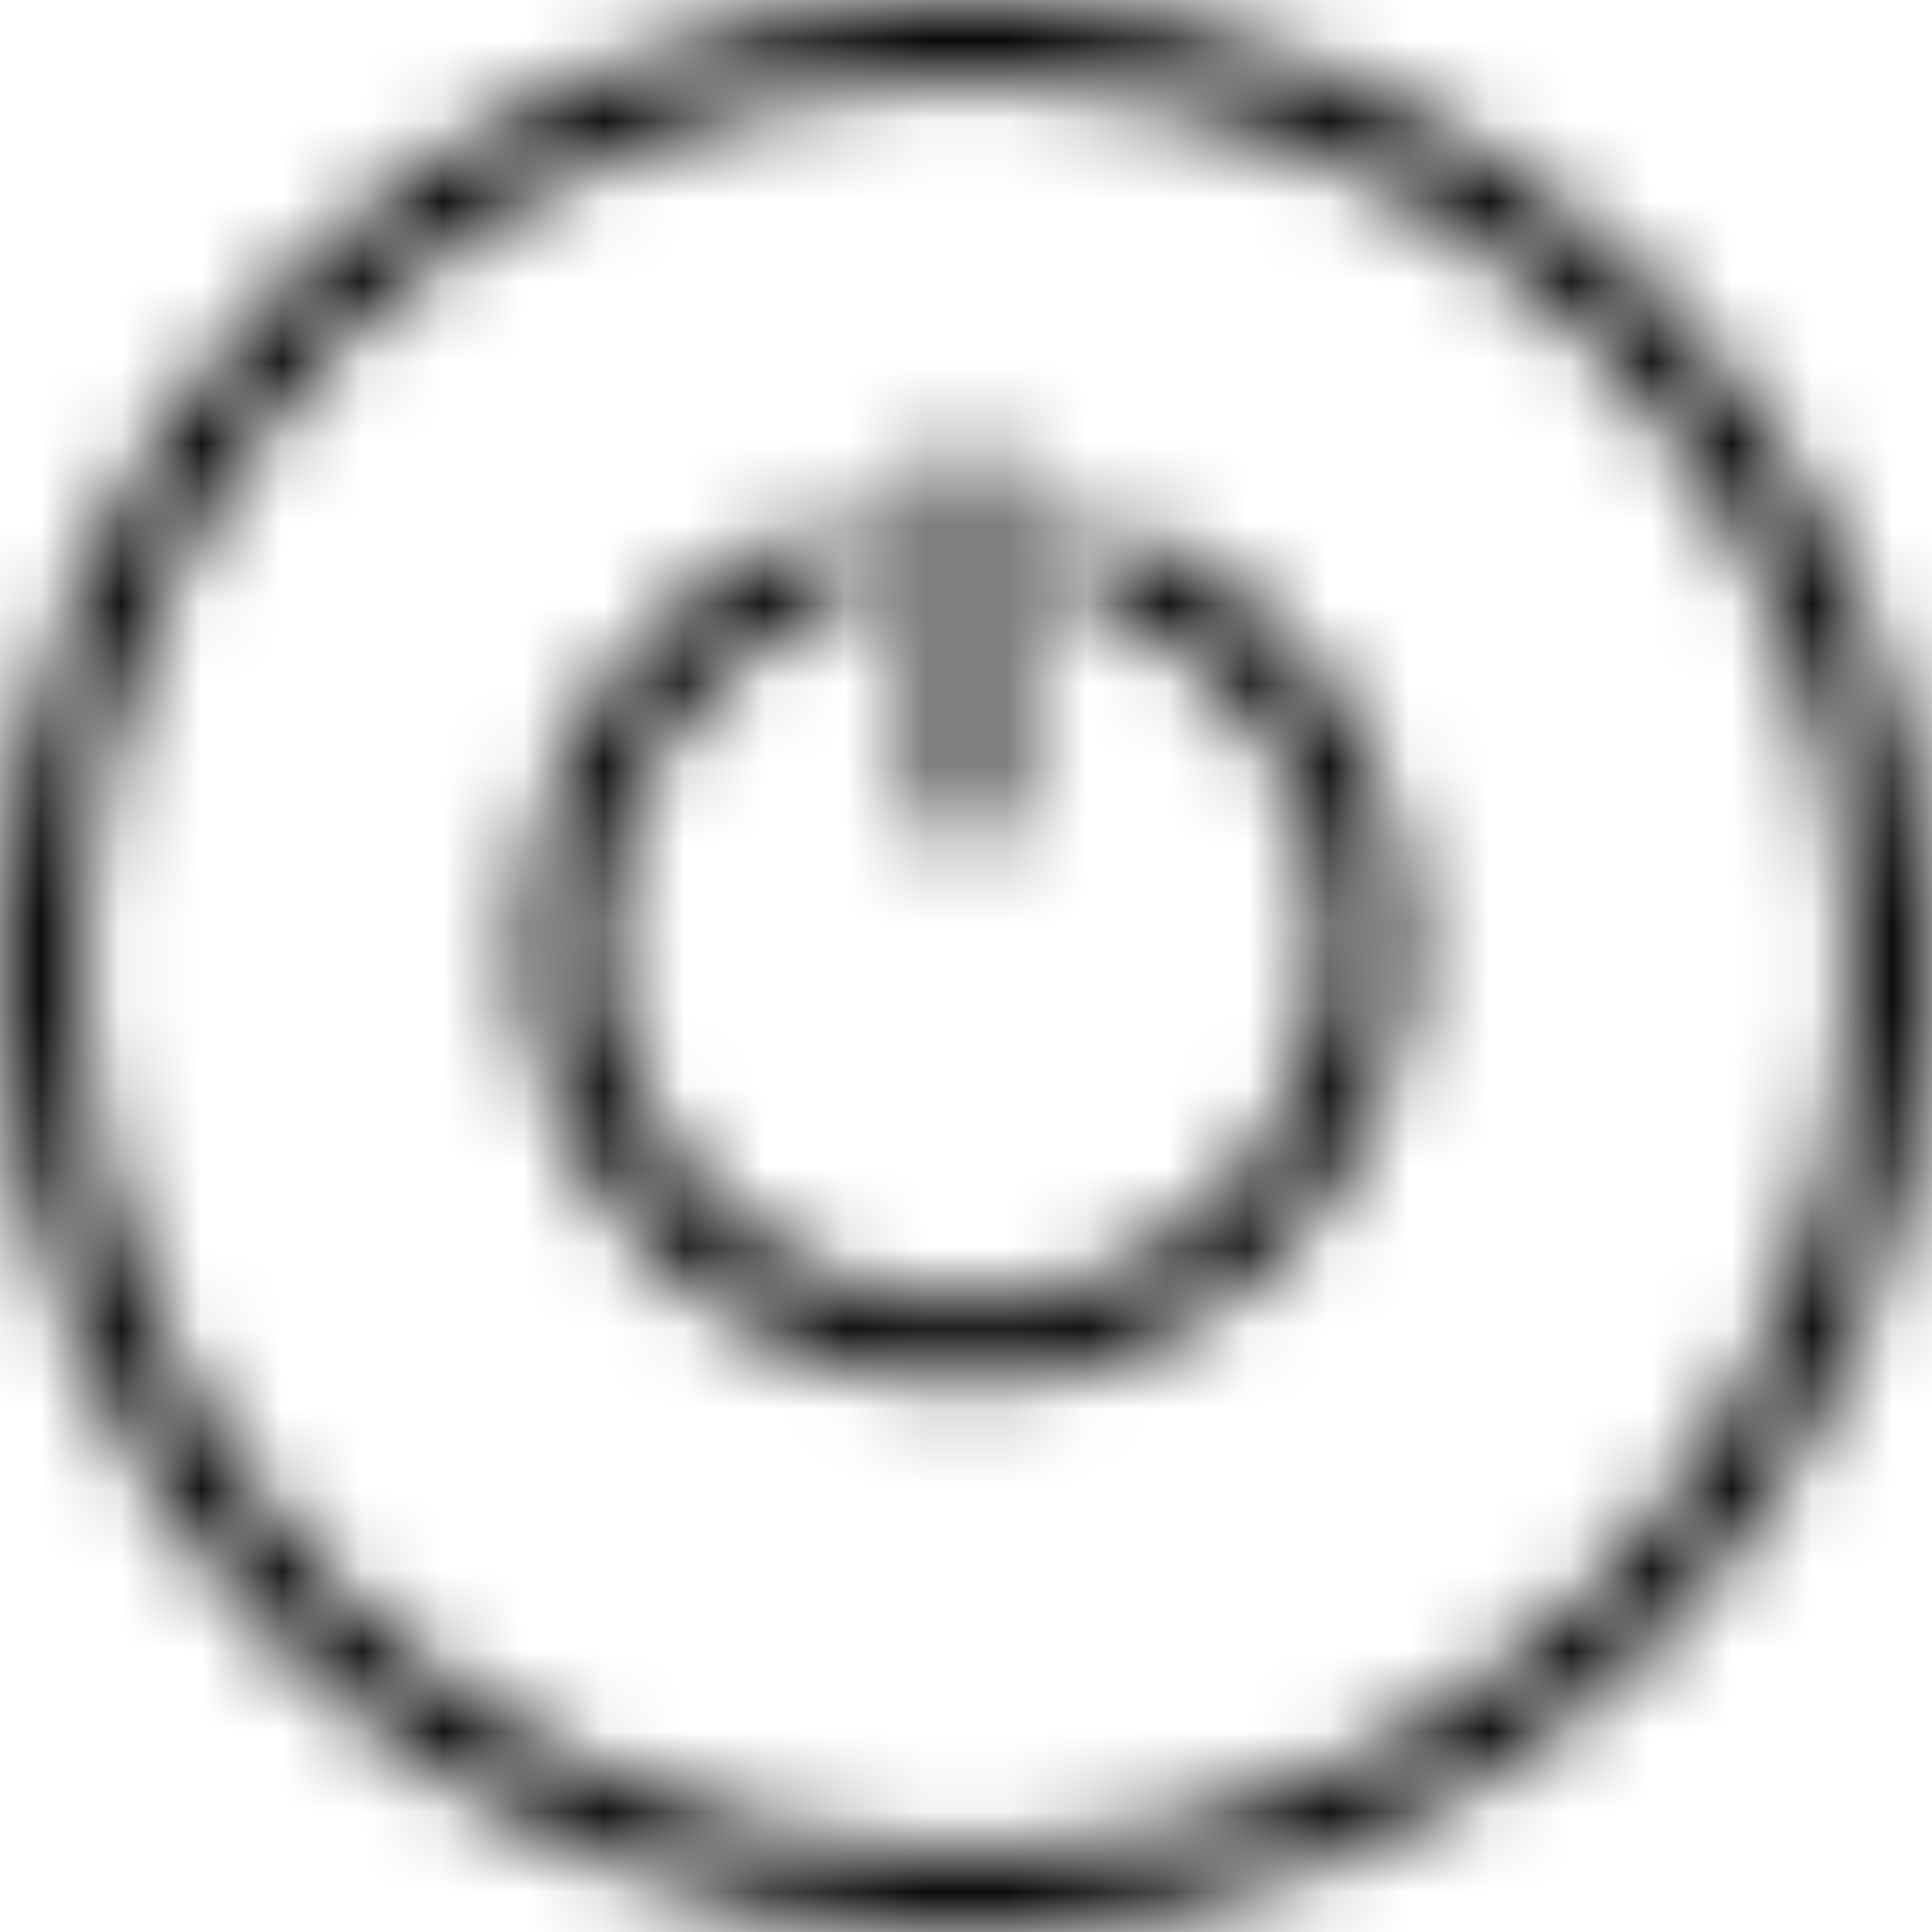 <svg xmlns="http://www.w3.org/2000/svg" xmlns:xlink="http://www.w3.org/1999/xlink" width="24" height="24" viewBox="0 0 24 24">
  <defs>
    <path id="power-off_24_black-a" d="M12,23 C18.075,23 23,18.075 23,12 C23,5.925 18.075,1 12,1 C5.925,1 1,5.925 1,12 C1,18.075 5.925,23 12,23 Z M12,24 C5.373,24 0,18.627 0,12 C0,5.373 5.373,0 12,0 C18.627,0 24,5.373 24,12 C24,18.627 18.627,24 12,24 Z M10.075,6.532 C7.942,7.329 6.5,9.371 6.5,11.685 C6.5,14.723 8.962,17.185 12,17.185 C15.038,17.185 17.5,14.723 17.5,11.685 C17.5,9.384 16.073,7.35 13.959,6.544 C13.7,6.446 13.412,6.575 13.313,6.833 C13.215,7.091 13.344,7.38 13.602,7.479 C15.333,8.138 16.5,9.802 16.5,11.685 C16.5,14.17 14.485,16.185 12,16.185 C9.515,16.185 7.5,14.17 7.5,11.685 C7.5,9.792 8.68,8.12 10.425,7.468 C10.683,7.372 10.815,7.084 10.718,6.825 C10.621,6.566 10.333,6.435 10.075,6.532 Z M12.5,10 L12.5,6 C12.5,5.724 12.276,5.5 12,5.5 C11.724,5.5 11.5,5.724 11.5,6 L11.5,10 C11.5,10.276 11.724,10.5 12,10.5 C12.276,10.5 12.5,10.276 12.5,10 Z"/>
    <rect id="power-off_24_black-c" width="24" height="24"/>
  </defs>
  <g fill="none" fill-rule="evenodd">
    <mask id="power-off_24_black-b" fill="#fff">
      <use xlink:href="#power-off_24_black-a"/>
    </mask>
    <g mask="url(#power-off_24_black-b)">
      <use fill="#000" xlink:href="#power-off_24_black-c"/>
      <rect width="23" height="23" x=".5" y=".5" stroke="#000"/>
    </g>
  </g>
</svg>
